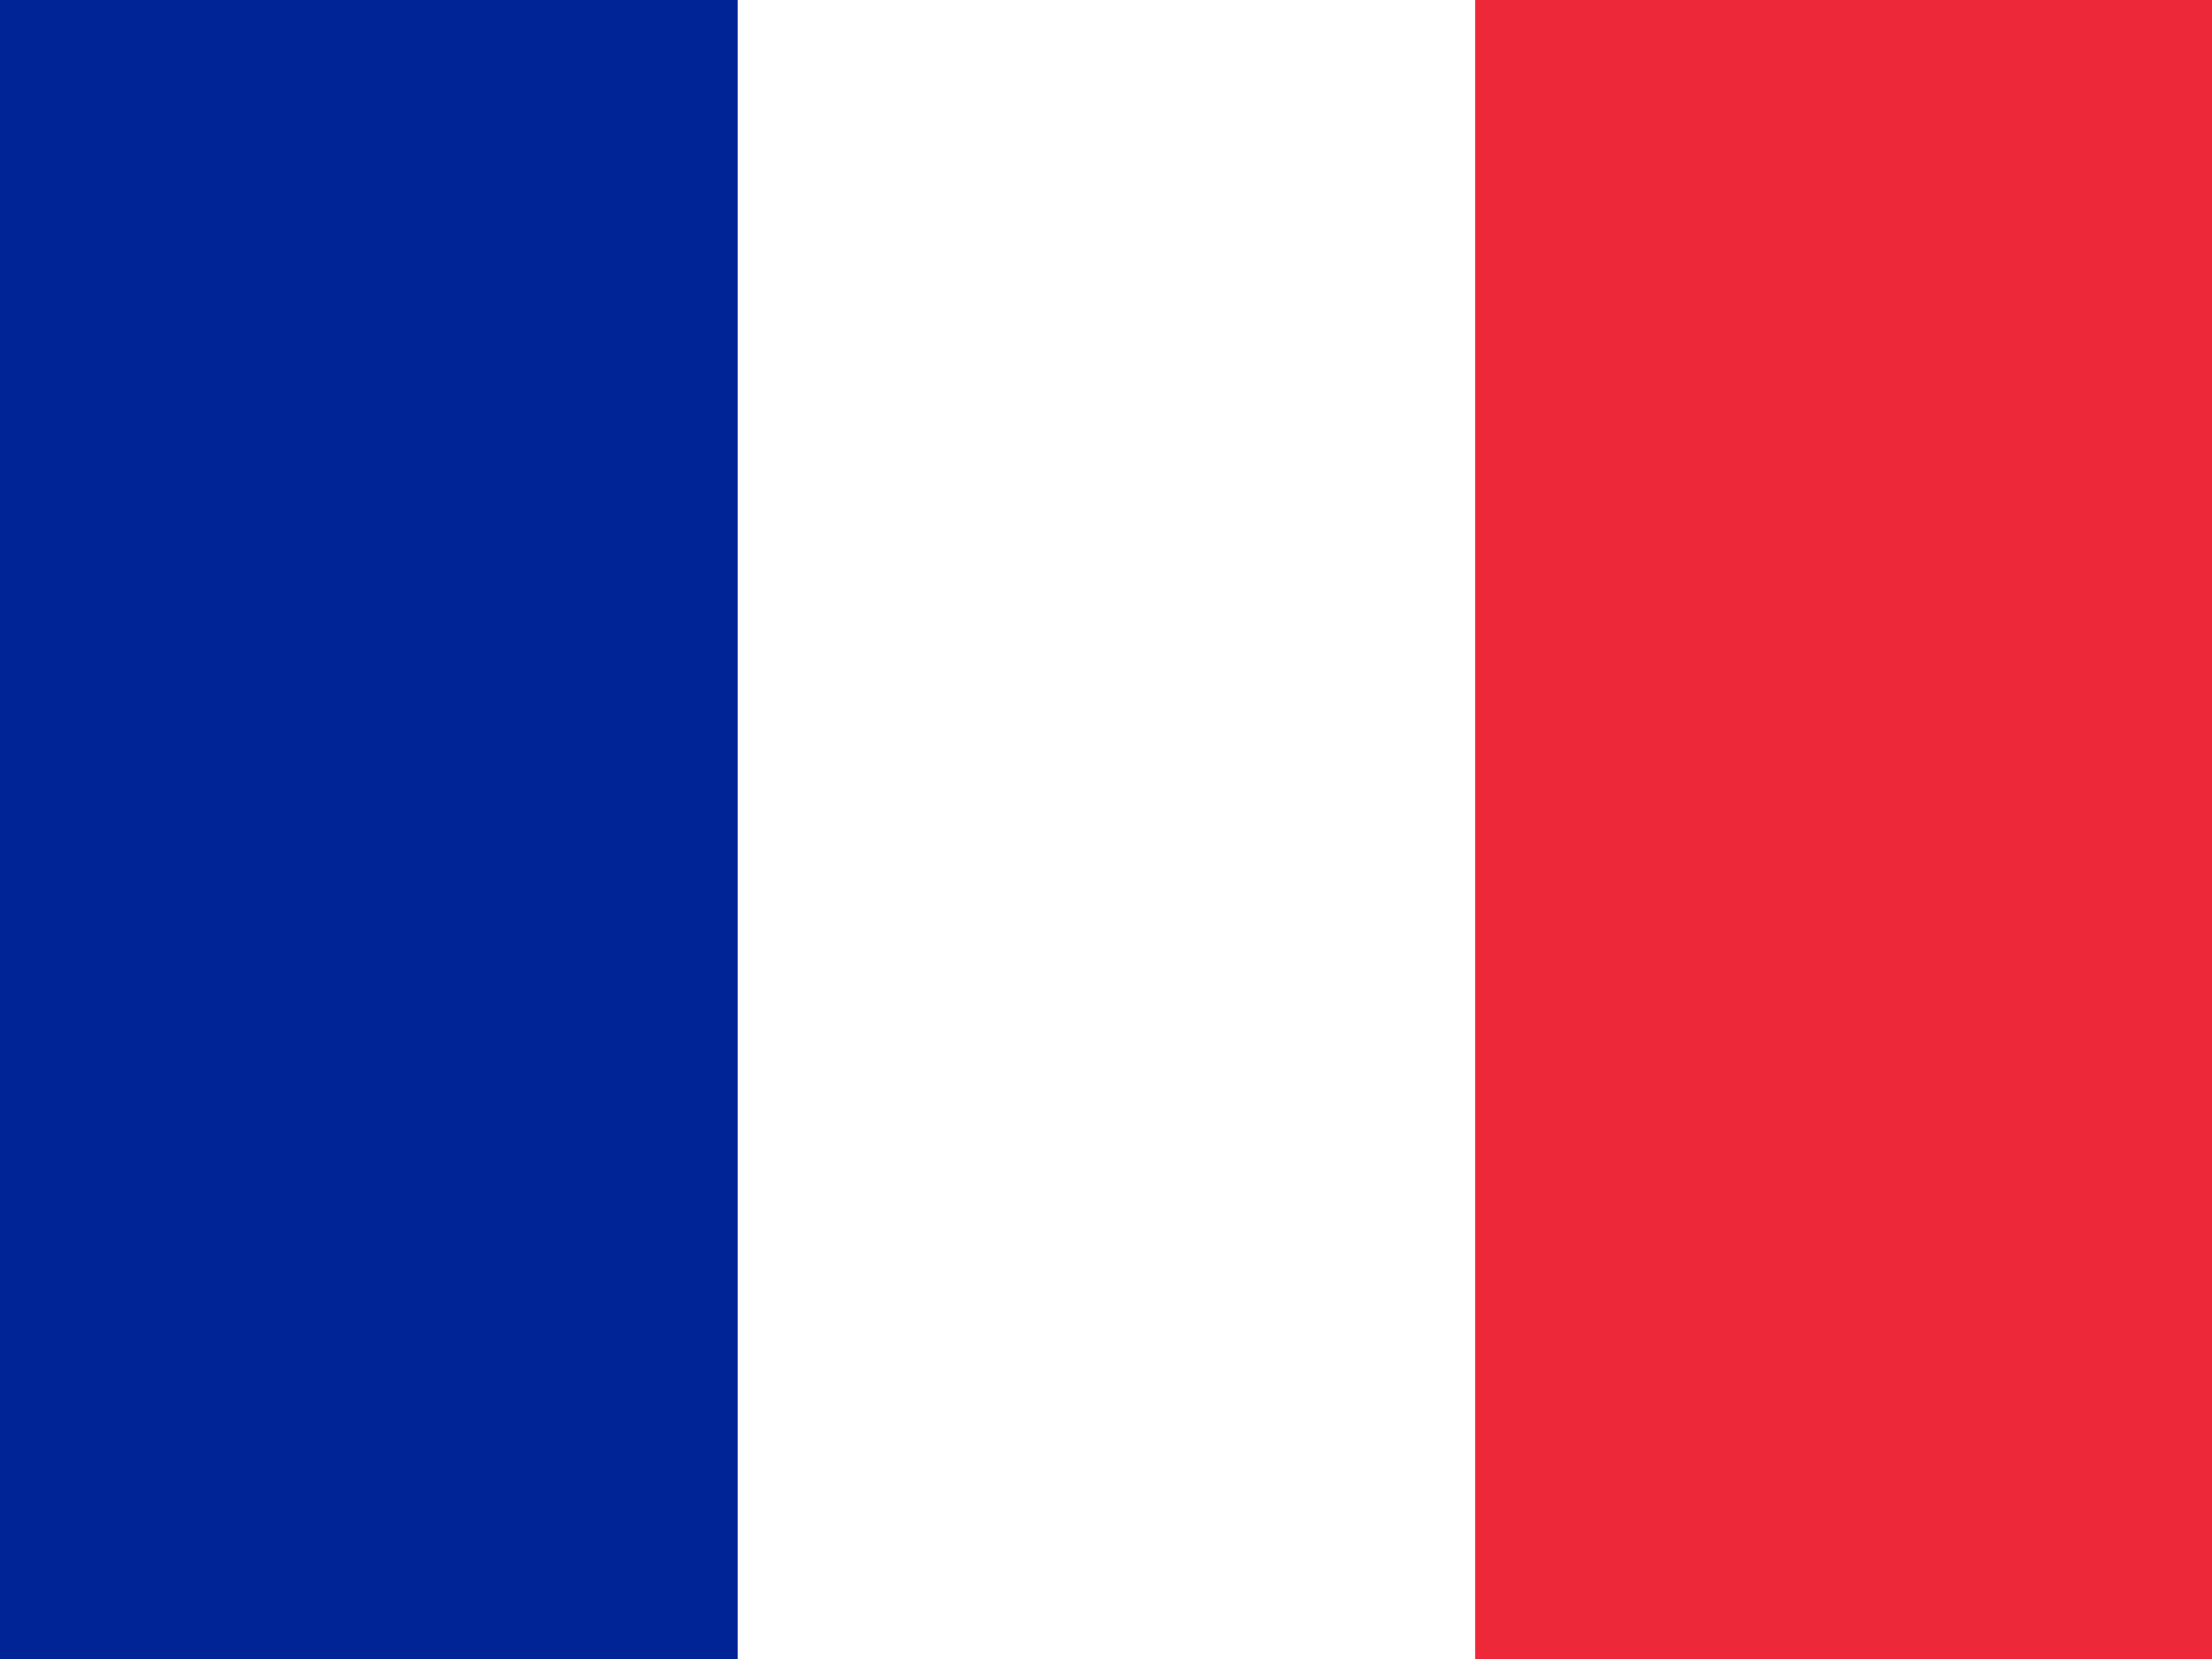 <?xml version="1.0" encoding="UTF-8"?>
<svg width="32px" height="24px" viewBox="0 0 32 24" version="1.1" xmlns="http://www.w3.org/2000/svg">
  <rect x="0" y="0" width="32" height="24" fill="#808080" stroke="none"/>
  <title>Flag of France</title>
  <g>
    <rect fill="#ED2939" x="21.33" y="0" width="10.67" height="24"></rect>
    <rect fill="#FFFFFF" x="10.67" y="0" width="10.67" height="24"></rect>
    <rect fill="#002395" x="0" y="0" width="10.67" height="24"></rect>
  </g>
</svg>